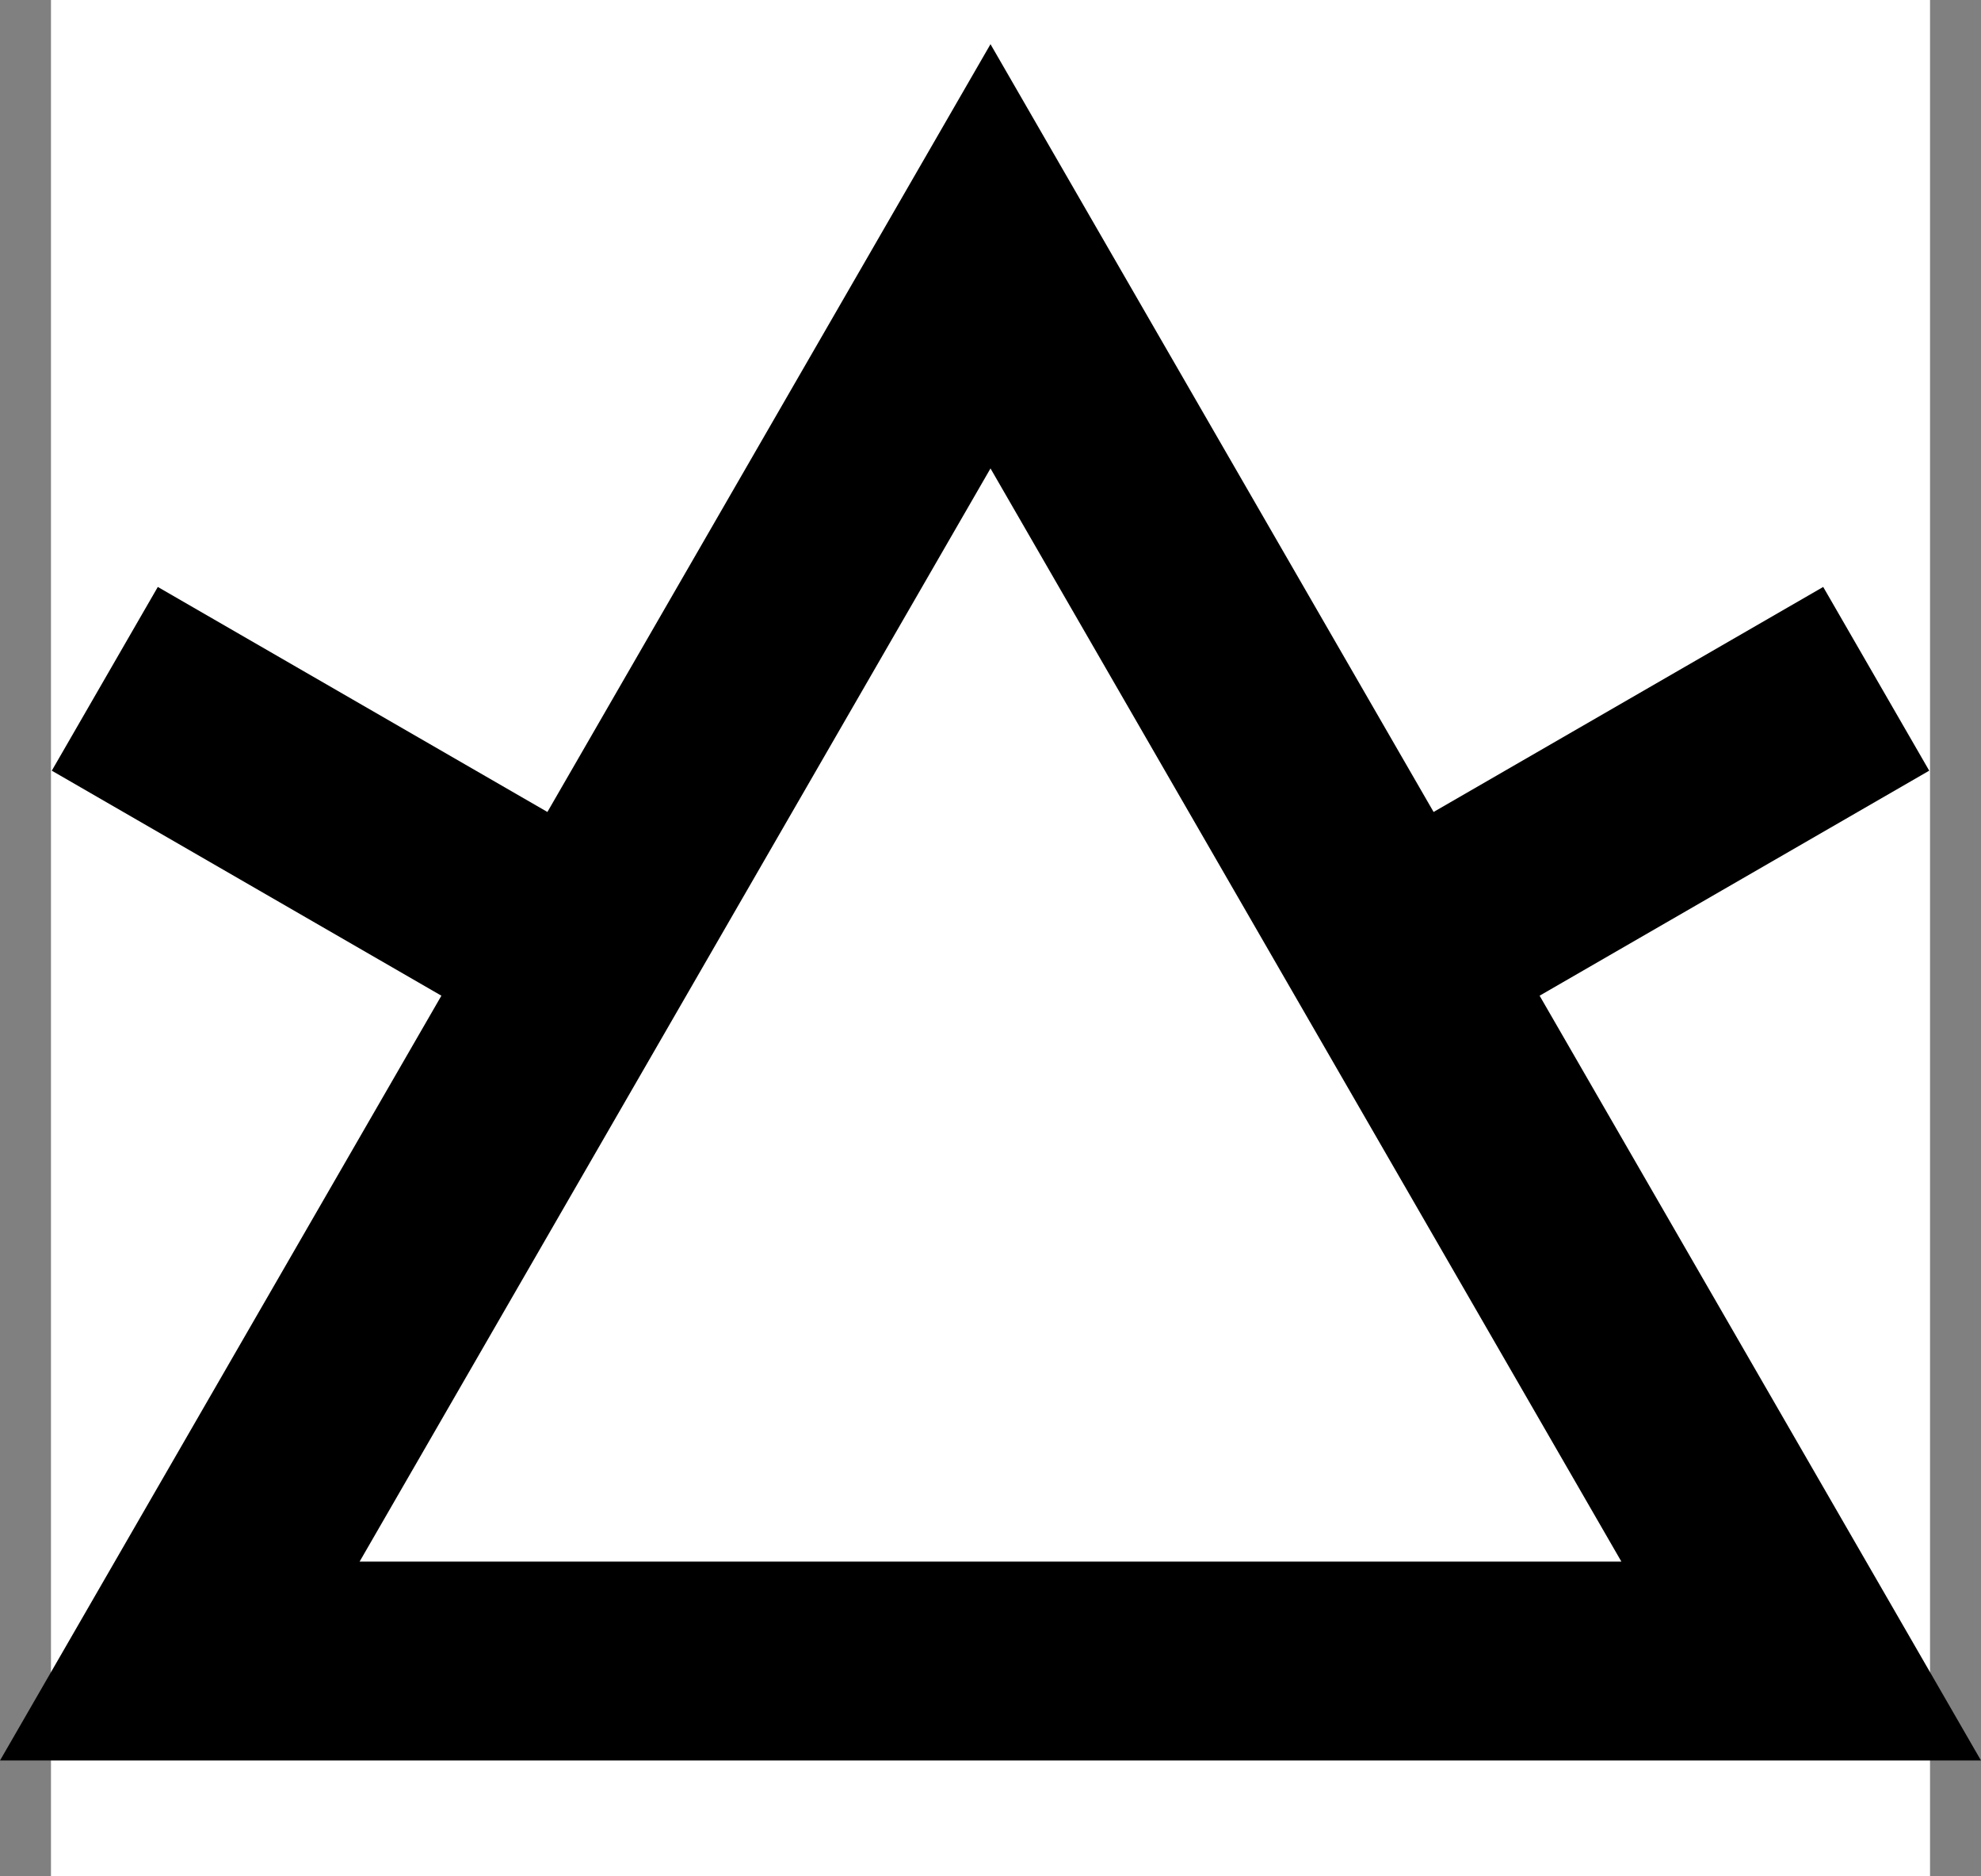 <?xml version="1.0" encoding="UTF-8" standalone="no"?>
<svg
   width="583"
   height="552"
   xml:space="preserve"
   overflow="hidden"
   version="1.1"
   id="svg25"
   xmlns="http://www.w3.org/2000/svg"
   xmlns:svg="http://www.w3.org/2000/svg"><rect width="100%" height="100%" fill="#808080" stroke="none"/><defs
     id="defs1" /><g
     id="g106"
     transform="translate(-1225,-5208)"><rect
       x="1436"
       y="1524"
       width="553"
       height="552"
       fill="#ffffff"
       id="rect24-8"
       style="overflow:hidden"
       transform="translate(-196,3684)" /><path
       d="m 1712.5,1661.83 -185.67,321.65 h 371.34 z m 0,-124.83 36.03,62.42 94.37,163.49 114.66,-66.21 31.2,54.06 -114.66,66.21 L 2004,2042 h -583 l 129.9,-225.03 -114.66,-66.21 31.2,-54.06 114.66,66.21 94.37,-163.49 v 0 z"
       fill-rule="evenodd"
       id="path25-75"
       style="overflow:hidden"
       transform="translate(-196,3684)" /></g></svg>
